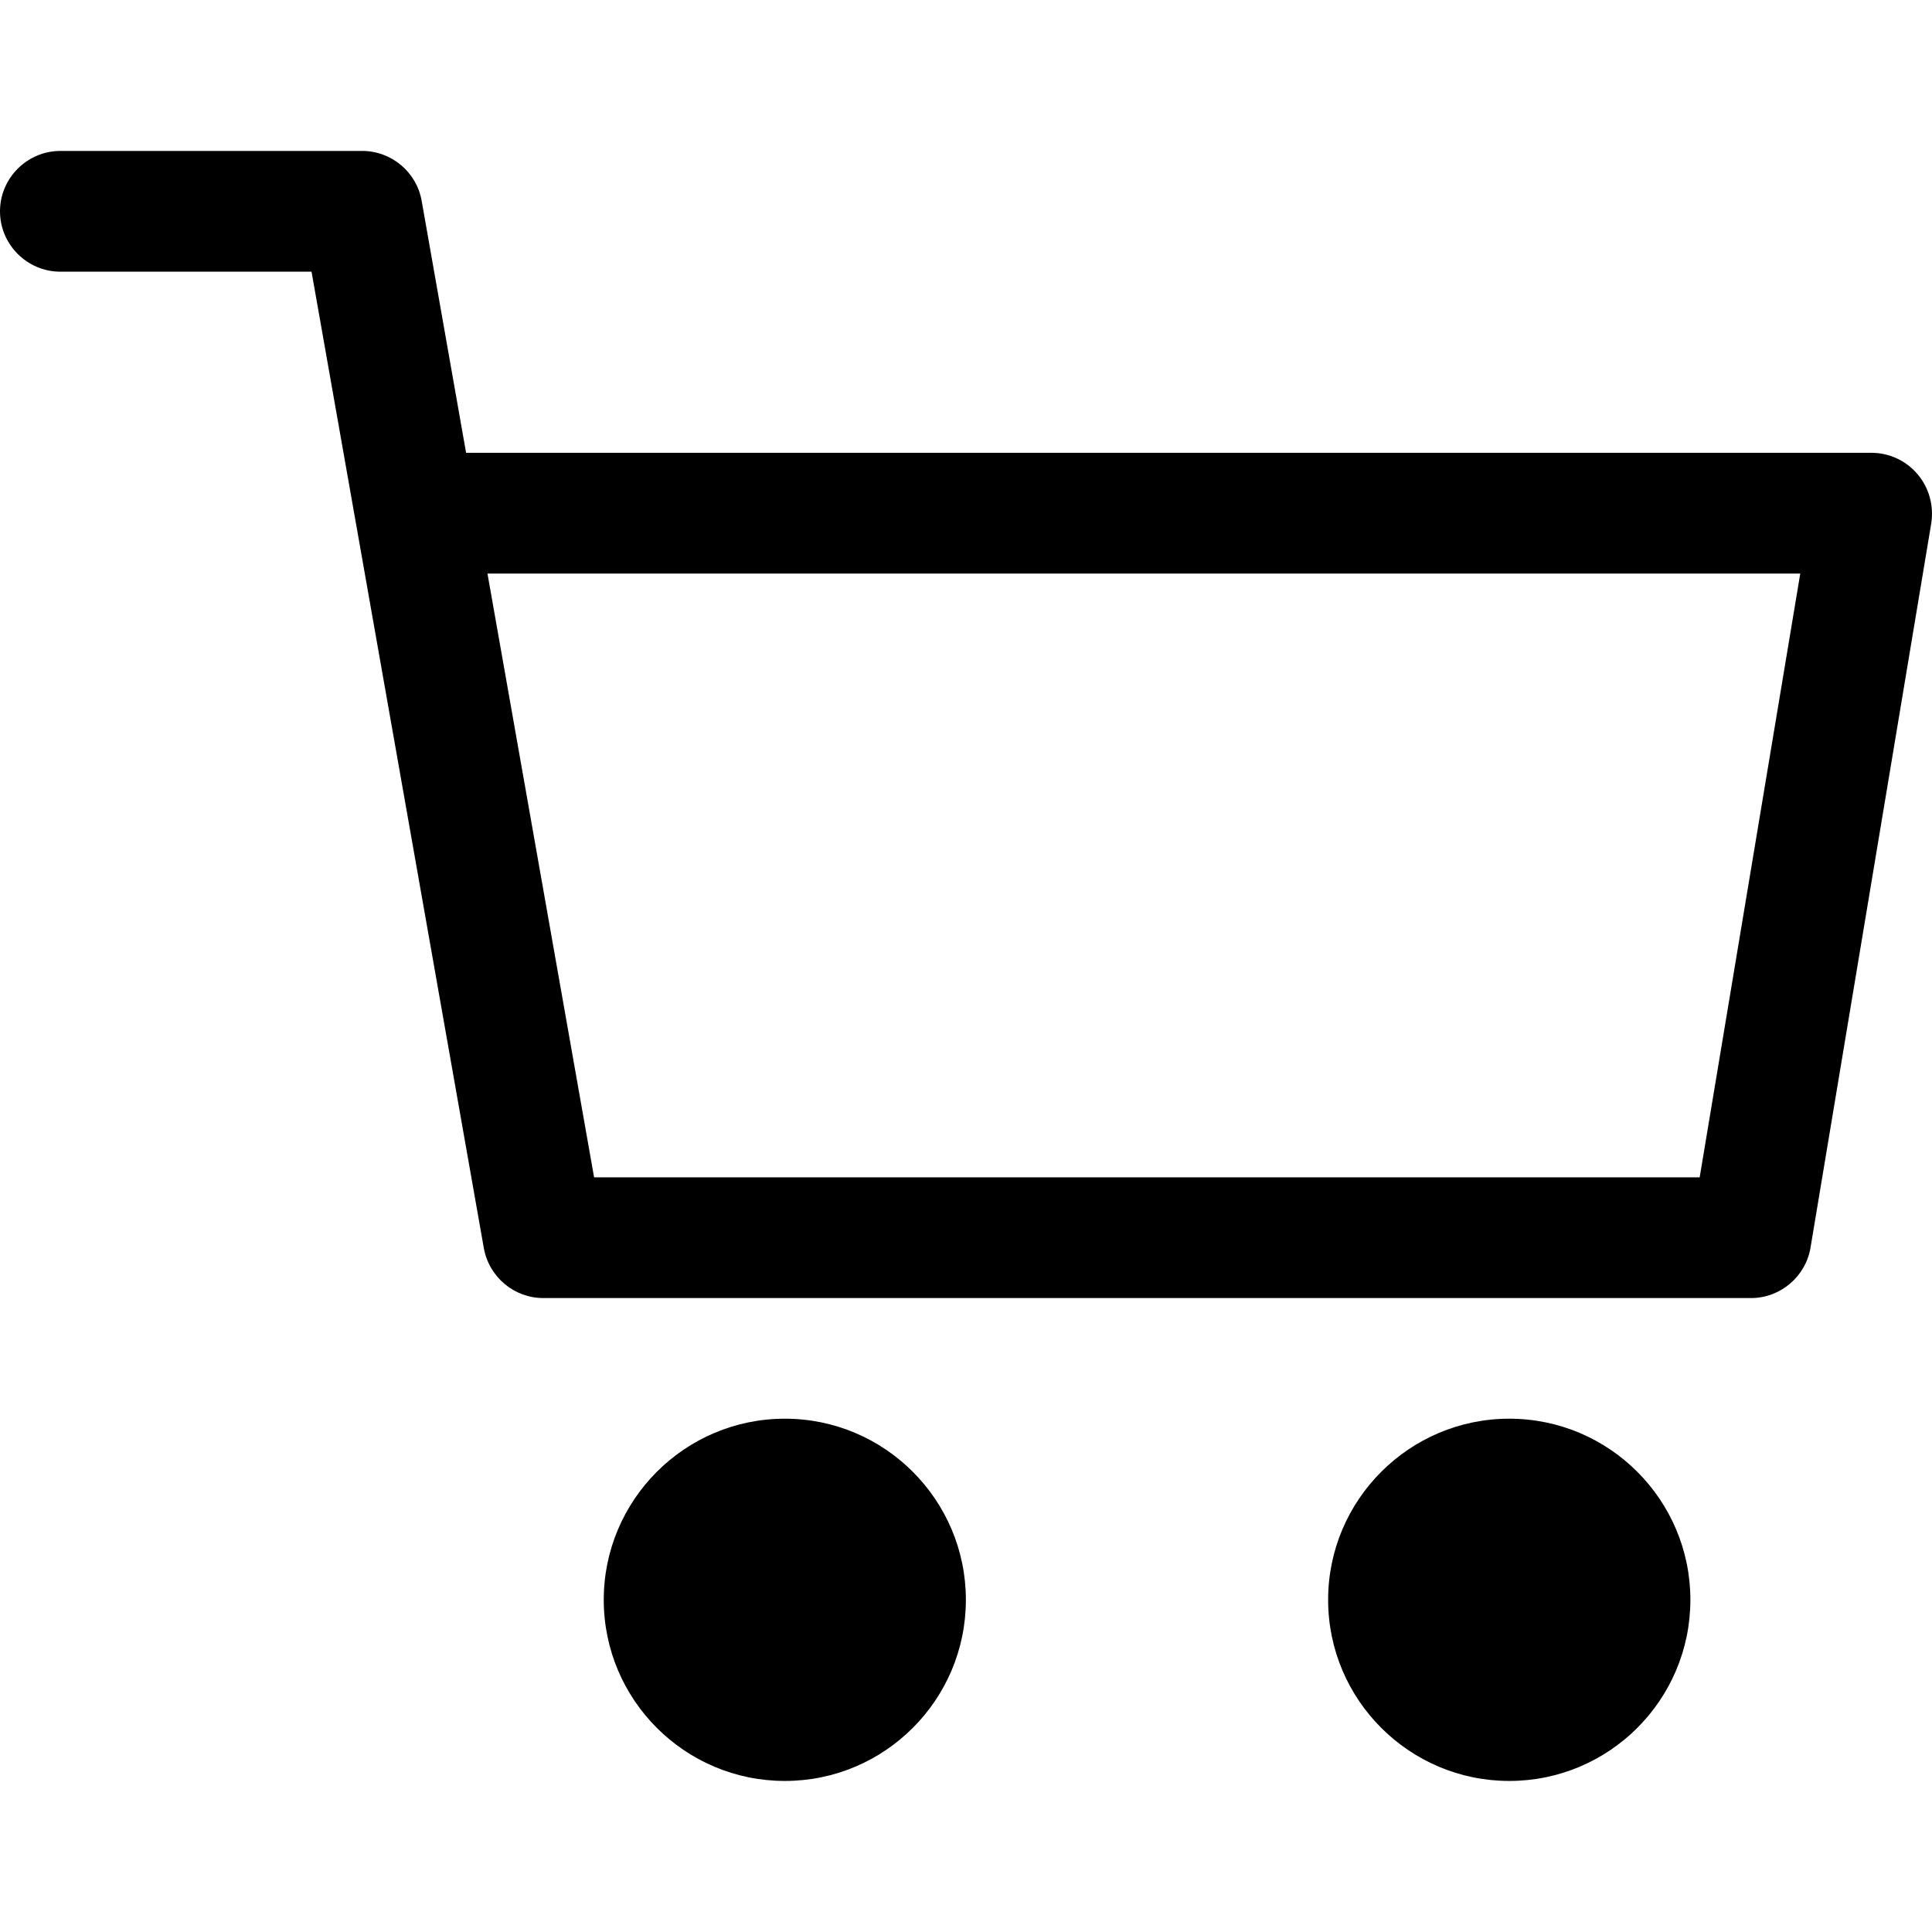 <svg width="16" height="16" viewBox="0 0 16 16" fill="none" xmlns="http://www.w3.org/2000/svg">
<path d="M14.499 10.75H4.5C4.257 10.75 4.05 10.575 4.007 10.337L2.58 2.25H0.5C0.225 2.25 0 2.025 0 1.75C0 1.475 0.225 1.25 0.5 1.25H3C3.242 1.25 3.45 1.425 3.492 1.663L3.86 3.75H15.499C15.646 3.75 15.786 3.815 15.881 3.928C15.976 4.04 16.016 4.188 15.994 4.333L14.994 10.332C14.954 10.572 14.744 10.75 14.502 10.75H14.499ZM4.92 9.75H14.076L14.909 4.75H4.037L4.92 9.75Z" fill="black"/>
<path d="M6.499 14.249C7.052 14.249 7.499 13.802 7.499 13.249C7.499 12.697 7.052 12.249 6.499 12.249C5.947 12.249 5.5 12.697 5.5 13.249C5.5 13.802 5.947 14.249 6.499 14.249Z" fill="black"/>
<path d="M6.5 14.749C5.672 14.749 5 14.077 5 13.249C5 12.422 5.672 11.749 6.5 11.749C7.327 11.749 7.999 12.422 7.999 13.249C7.999 14.077 7.327 14.749 6.5 14.749ZM6.5 12.749C6.225 12.749 6 12.974 6 13.249C6 13.524 6.225 13.749 6.5 13.749C6.775 13.749 6.999 13.524 6.999 13.249C6.999 12.974 6.775 12.749 6.5 12.749Z" fill="black"/>
<path d="M12.499 14.249C13.051 14.249 13.499 13.802 13.499 13.249C13.499 12.697 13.051 12.249 12.499 12.249C11.947 12.249 11.499 12.697 11.499 13.249C11.499 13.802 11.947 14.249 12.499 14.249Z" fill="black"/>
<path d="M12.499 14.749C11.672 14.749 10.999 14.077 10.999 13.249C10.999 12.422 11.672 11.749 12.499 11.749C13.327 11.749 13.999 12.422 13.999 13.249C13.999 14.077 13.327 14.749 12.499 14.749ZM12.499 12.749C12.224 12.749 11.999 12.974 11.999 13.249C11.999 13.524 12.224 13.749 12.499 13.749C12.774 13.749 12.999 13.524 12.999 13.249C12.999 12.974 12.774 12.749 12.499 12.749Z" fill="black"/>
</svg>
